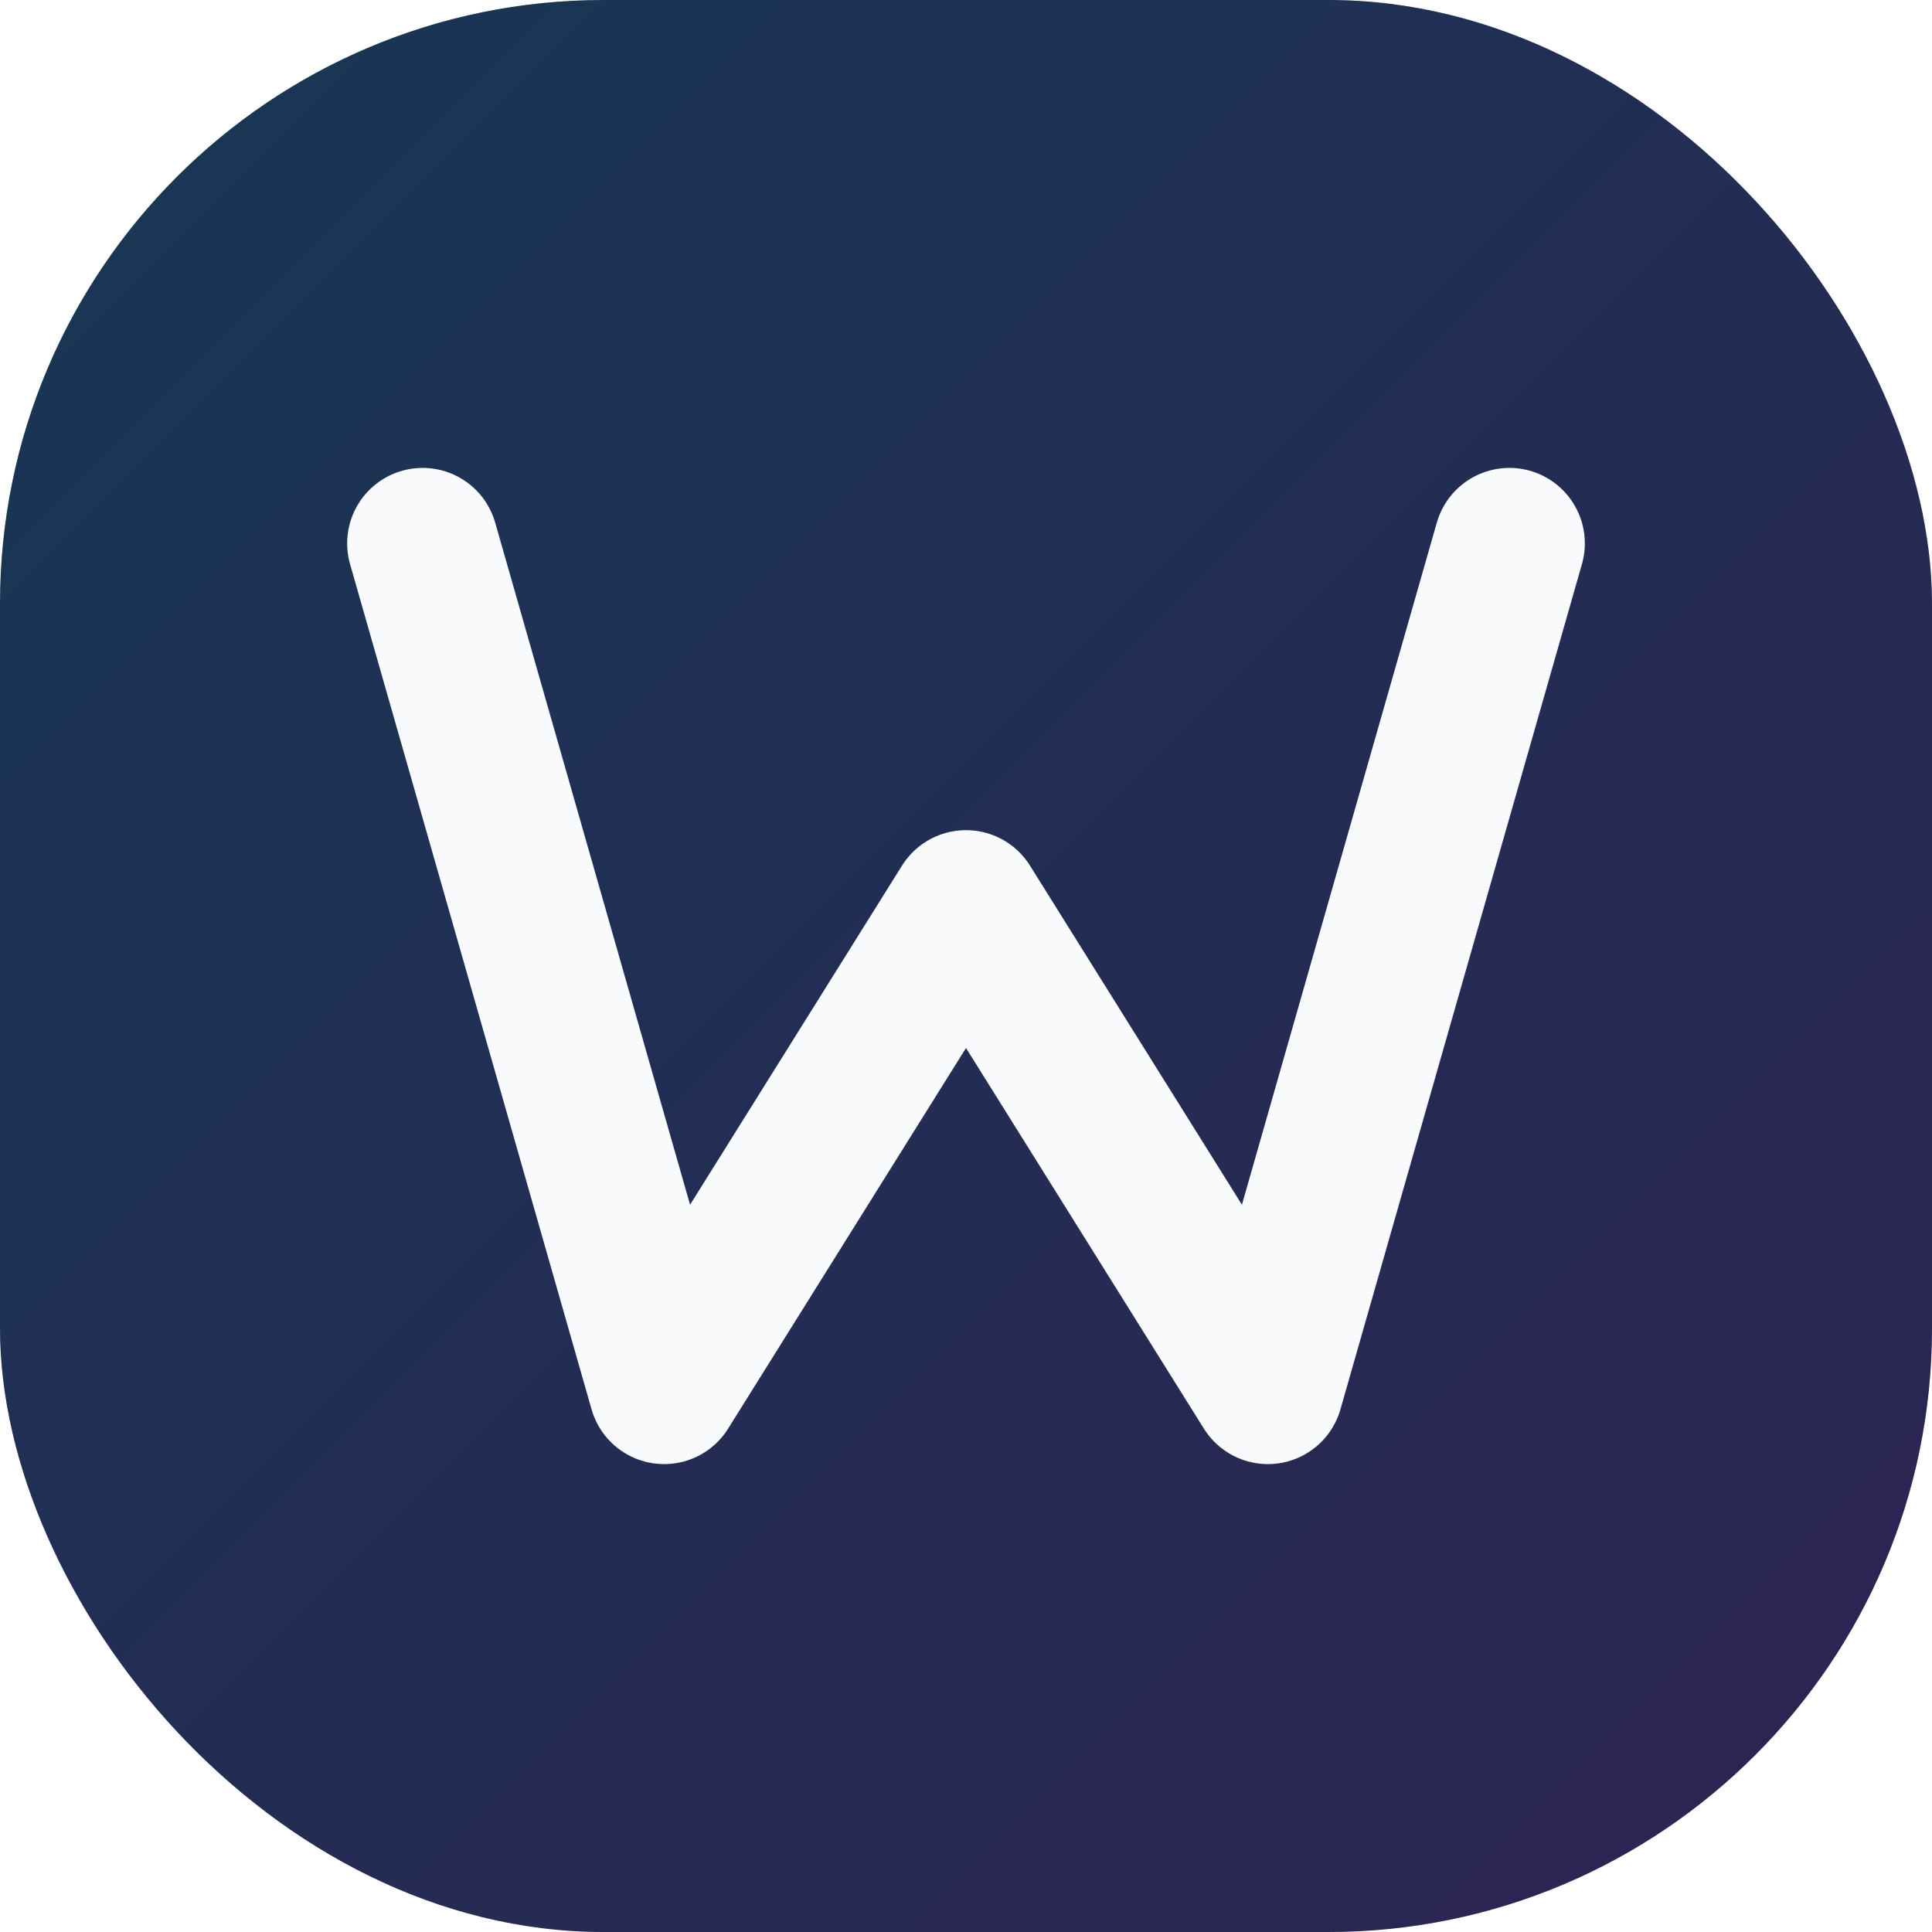 <?xml version="1.0" encoding="UTF-8"?>
<svg width="64" height="64" viewBox="0 0 64 64" xmlns="http://www.w3.org/2000/svg">
  <defs>
    <linearGradient id="g" x1="0%" y1="0%" x2="100%" y2="100%">
      <stop offset="0%" stop-color="#38bdf8"/>
      <stop offset="100%" stop-color="#a855f7"/>
    </linearGradient>
    <filter id="glow" x="-50%" y="-50%" width="200%" height="200%">
      <feGaussianBlur stdDeviation="4" result="blur"/>
      <feMerge>
        <feMergeNode in="blur"/>
        <feMergeNode in="SourceGraphic"/>
      </feMerge>
    </filter>
  </defs>
  <rect width="64" height="64" rx="20" fill="#0f172a"/>
  <rect width="64" height="64" rx="20" fill="url(#g)" opacity="0.2"/>
  <path d="M14 18 L22 46 L32 30 L42 46 L50 18" stroke="#f8fafc" stroke-width="5" stroke-linecap="round" stroke-linejoin="round" fill="none" filter="url(#glow)"/>
</svg>